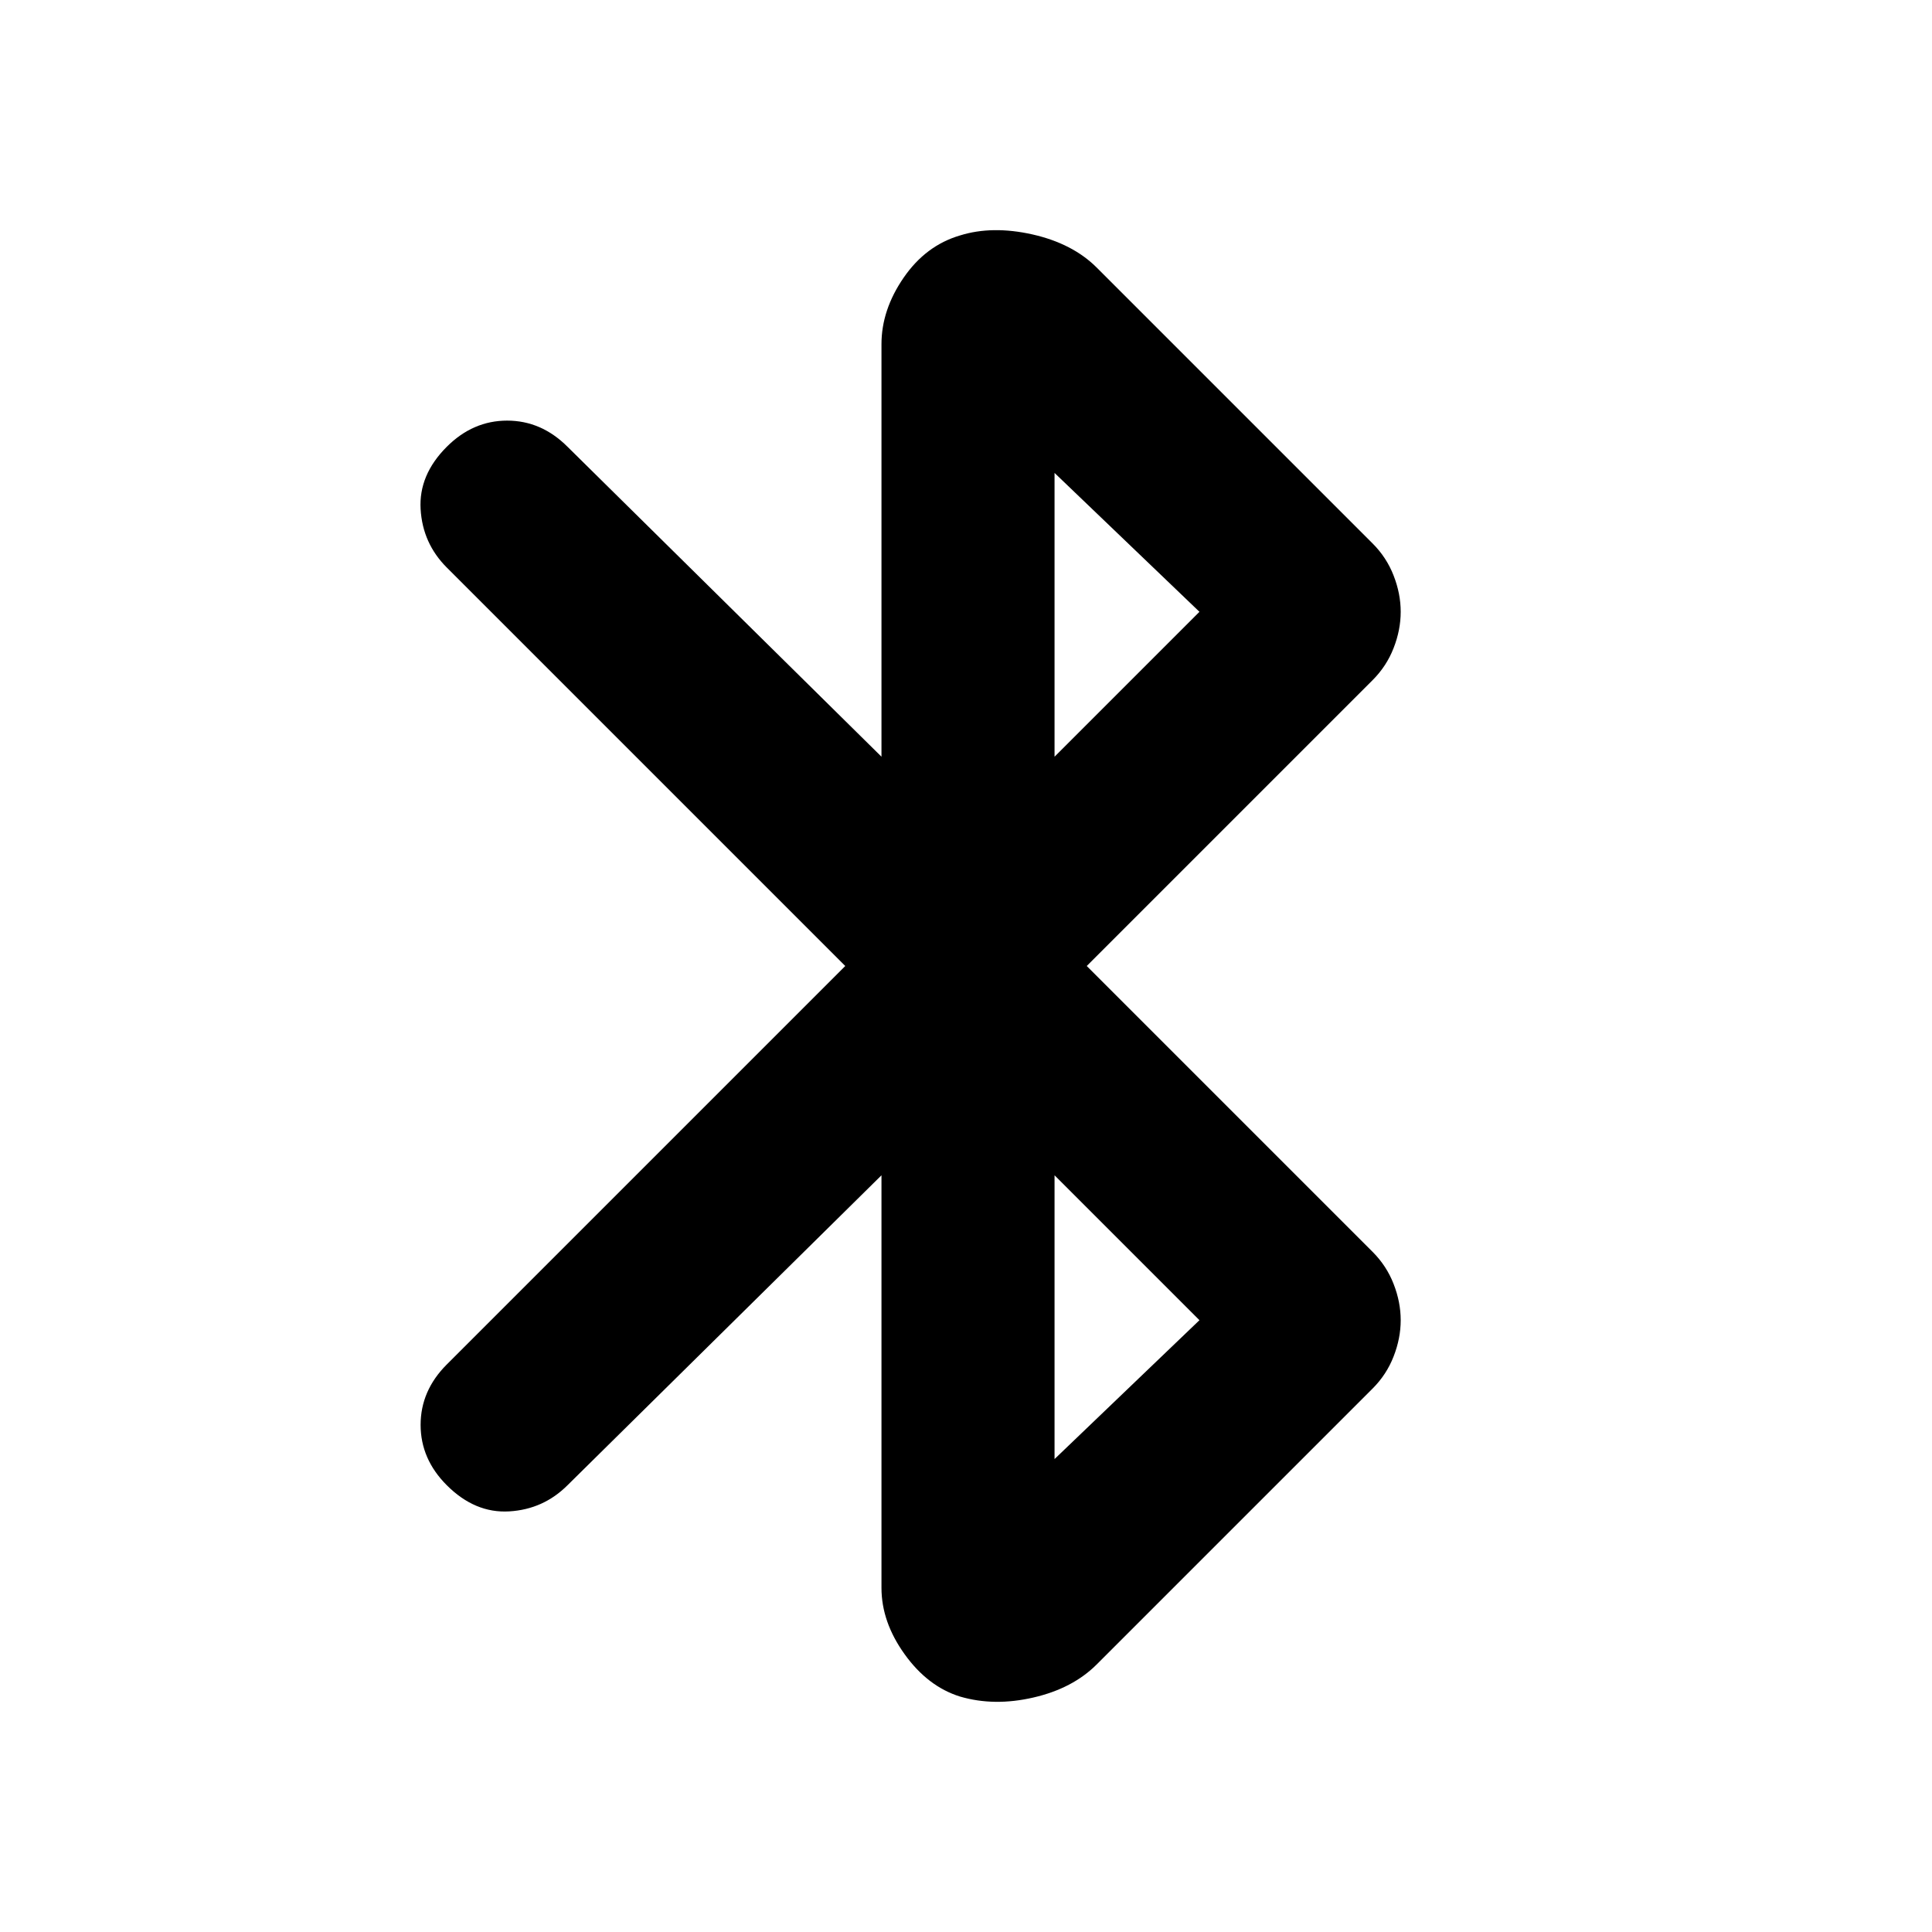 <svg xmlns="http://www.w3.org/2000/svg" height="24" width="24"><path d="M11.925 21.075Q11.525 20.95 11.238 20.55Q10.95 20.15 10.95 19.725V14.6L7.05 18.45Q6.75 18.75 6.325 18.775Q5.9 18.8 5.55 18.45Q5.225 18.125 5.225 17.7Q5.225 17.275 5.55 16.95L10.5 12L5.55 7.05Q5.25 6.75 5.225 6.325Q5.2 5.9 5.55 5.55Q5.875 5.225 6.3 5.225Q6.725 5.225 7.05 5.55L10.95 9.4V4.275Q10.95 3.85 11.225 3.45Q11.5 3.05 11.925 2.925Q12.325 2.8 12.825 2.912Q13.325 3.025 13.625 3.325L17.05 6.75Q17.225 6.925 17.312 7.15Q17.4 7.375 17.4 7.6Q17.4 7.825 17.312 8.05Q17.225 8.275 17.05 8.45L13.5 12L17.05 15.55Q17.225 15.725 17.312 15.95Q17.4 16.175 17.4 16.4Q17.4 16.625 17.312 16.85Q17.225 17.075 17.05 17.25L13.625 20.675Q13.325 20.975 12.838 21.087Q12.35 21.2 11.925 21.075ZM13.1 9.4 14.9 7.6 13.1 5.875ZM13.1 18.125 14.9 16.4 13.1 14.6Z"/></svg>